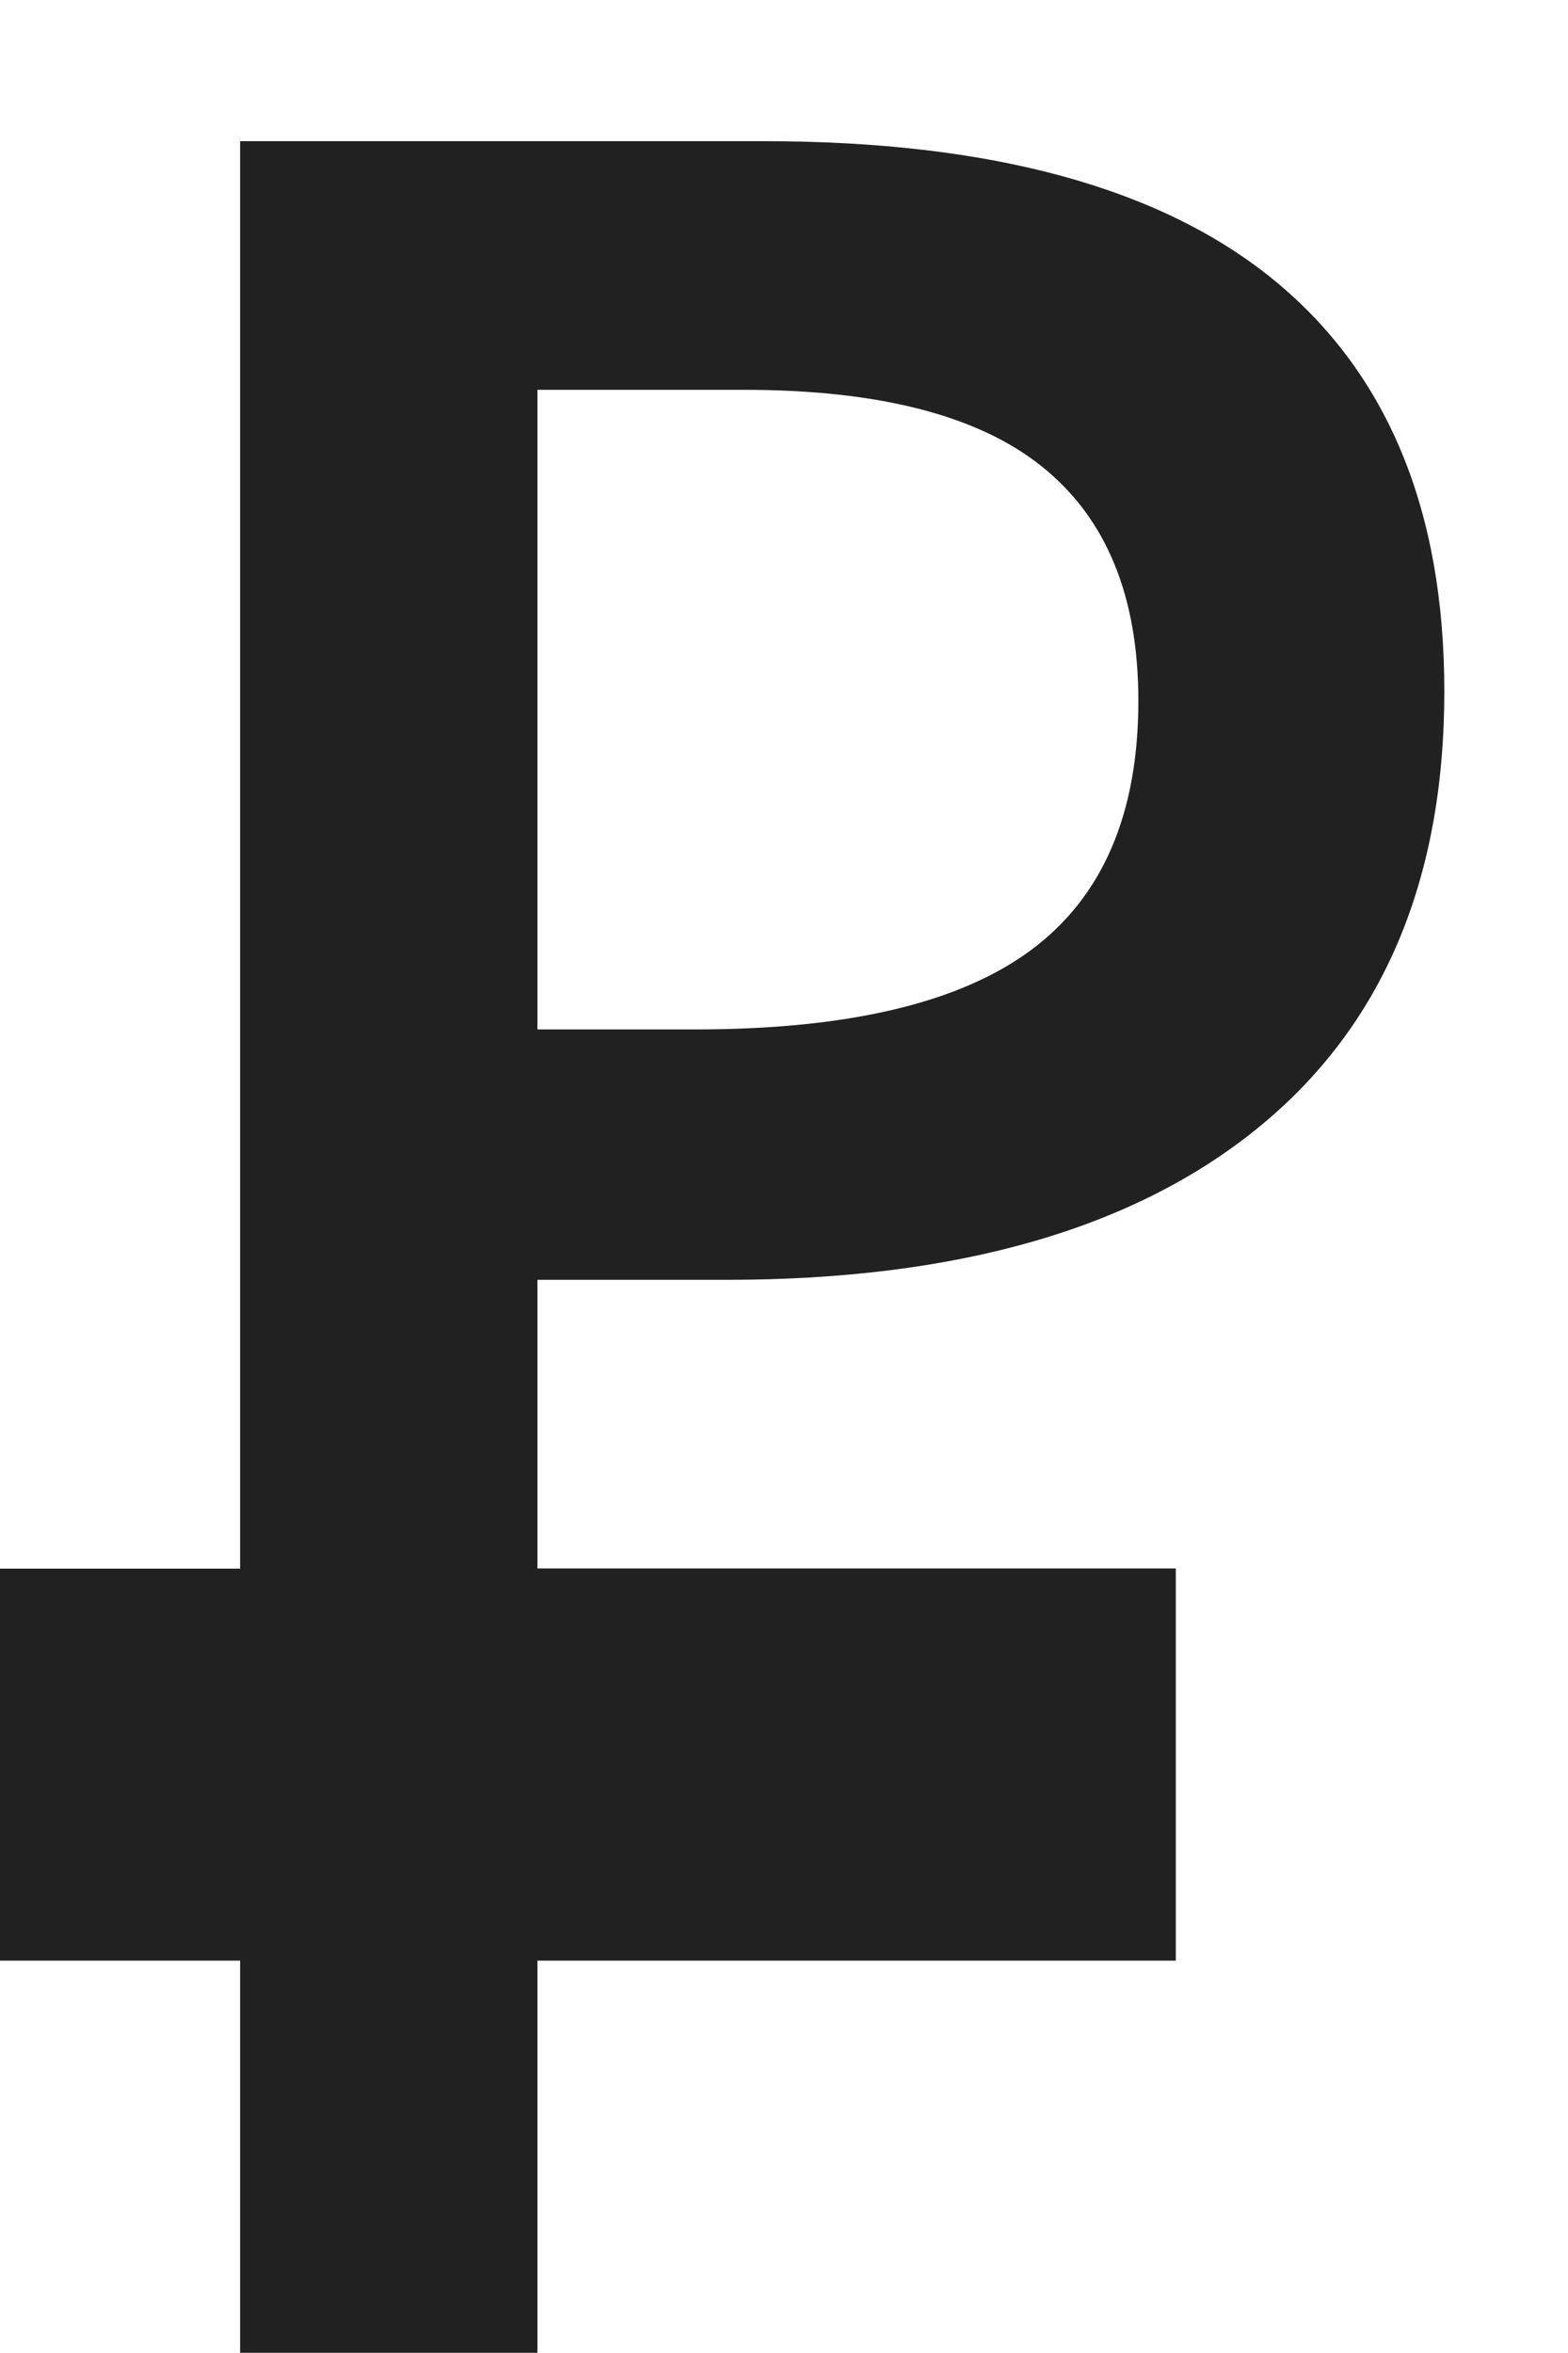 <svg xmlns="http://www.w3.org/2000/svg" width="8" height="12" viewBox="0 0 8 12"><g><g><path fill="#212121" d="M7.369 3.525c0 .969-.317 1.712-.952 2.228-.635.516-1.538.774-2.71.774h-.965v1.472h3.257v2H2.742v2H1.225v-2H-.001V8h1.226V.72h2.672c1.16 0 2.028.237 2.606.711.577.474.866 1.172.866 2.095zM2.742 5.25h.806c.778 0 1.35-.135 1.714-.406.364-.271.546-.694.546-1.27 0-.533-.163-.93-.49-1.193-.325-.262-.833-.393-1.523-.393H2.742z"/></g></g></svg>